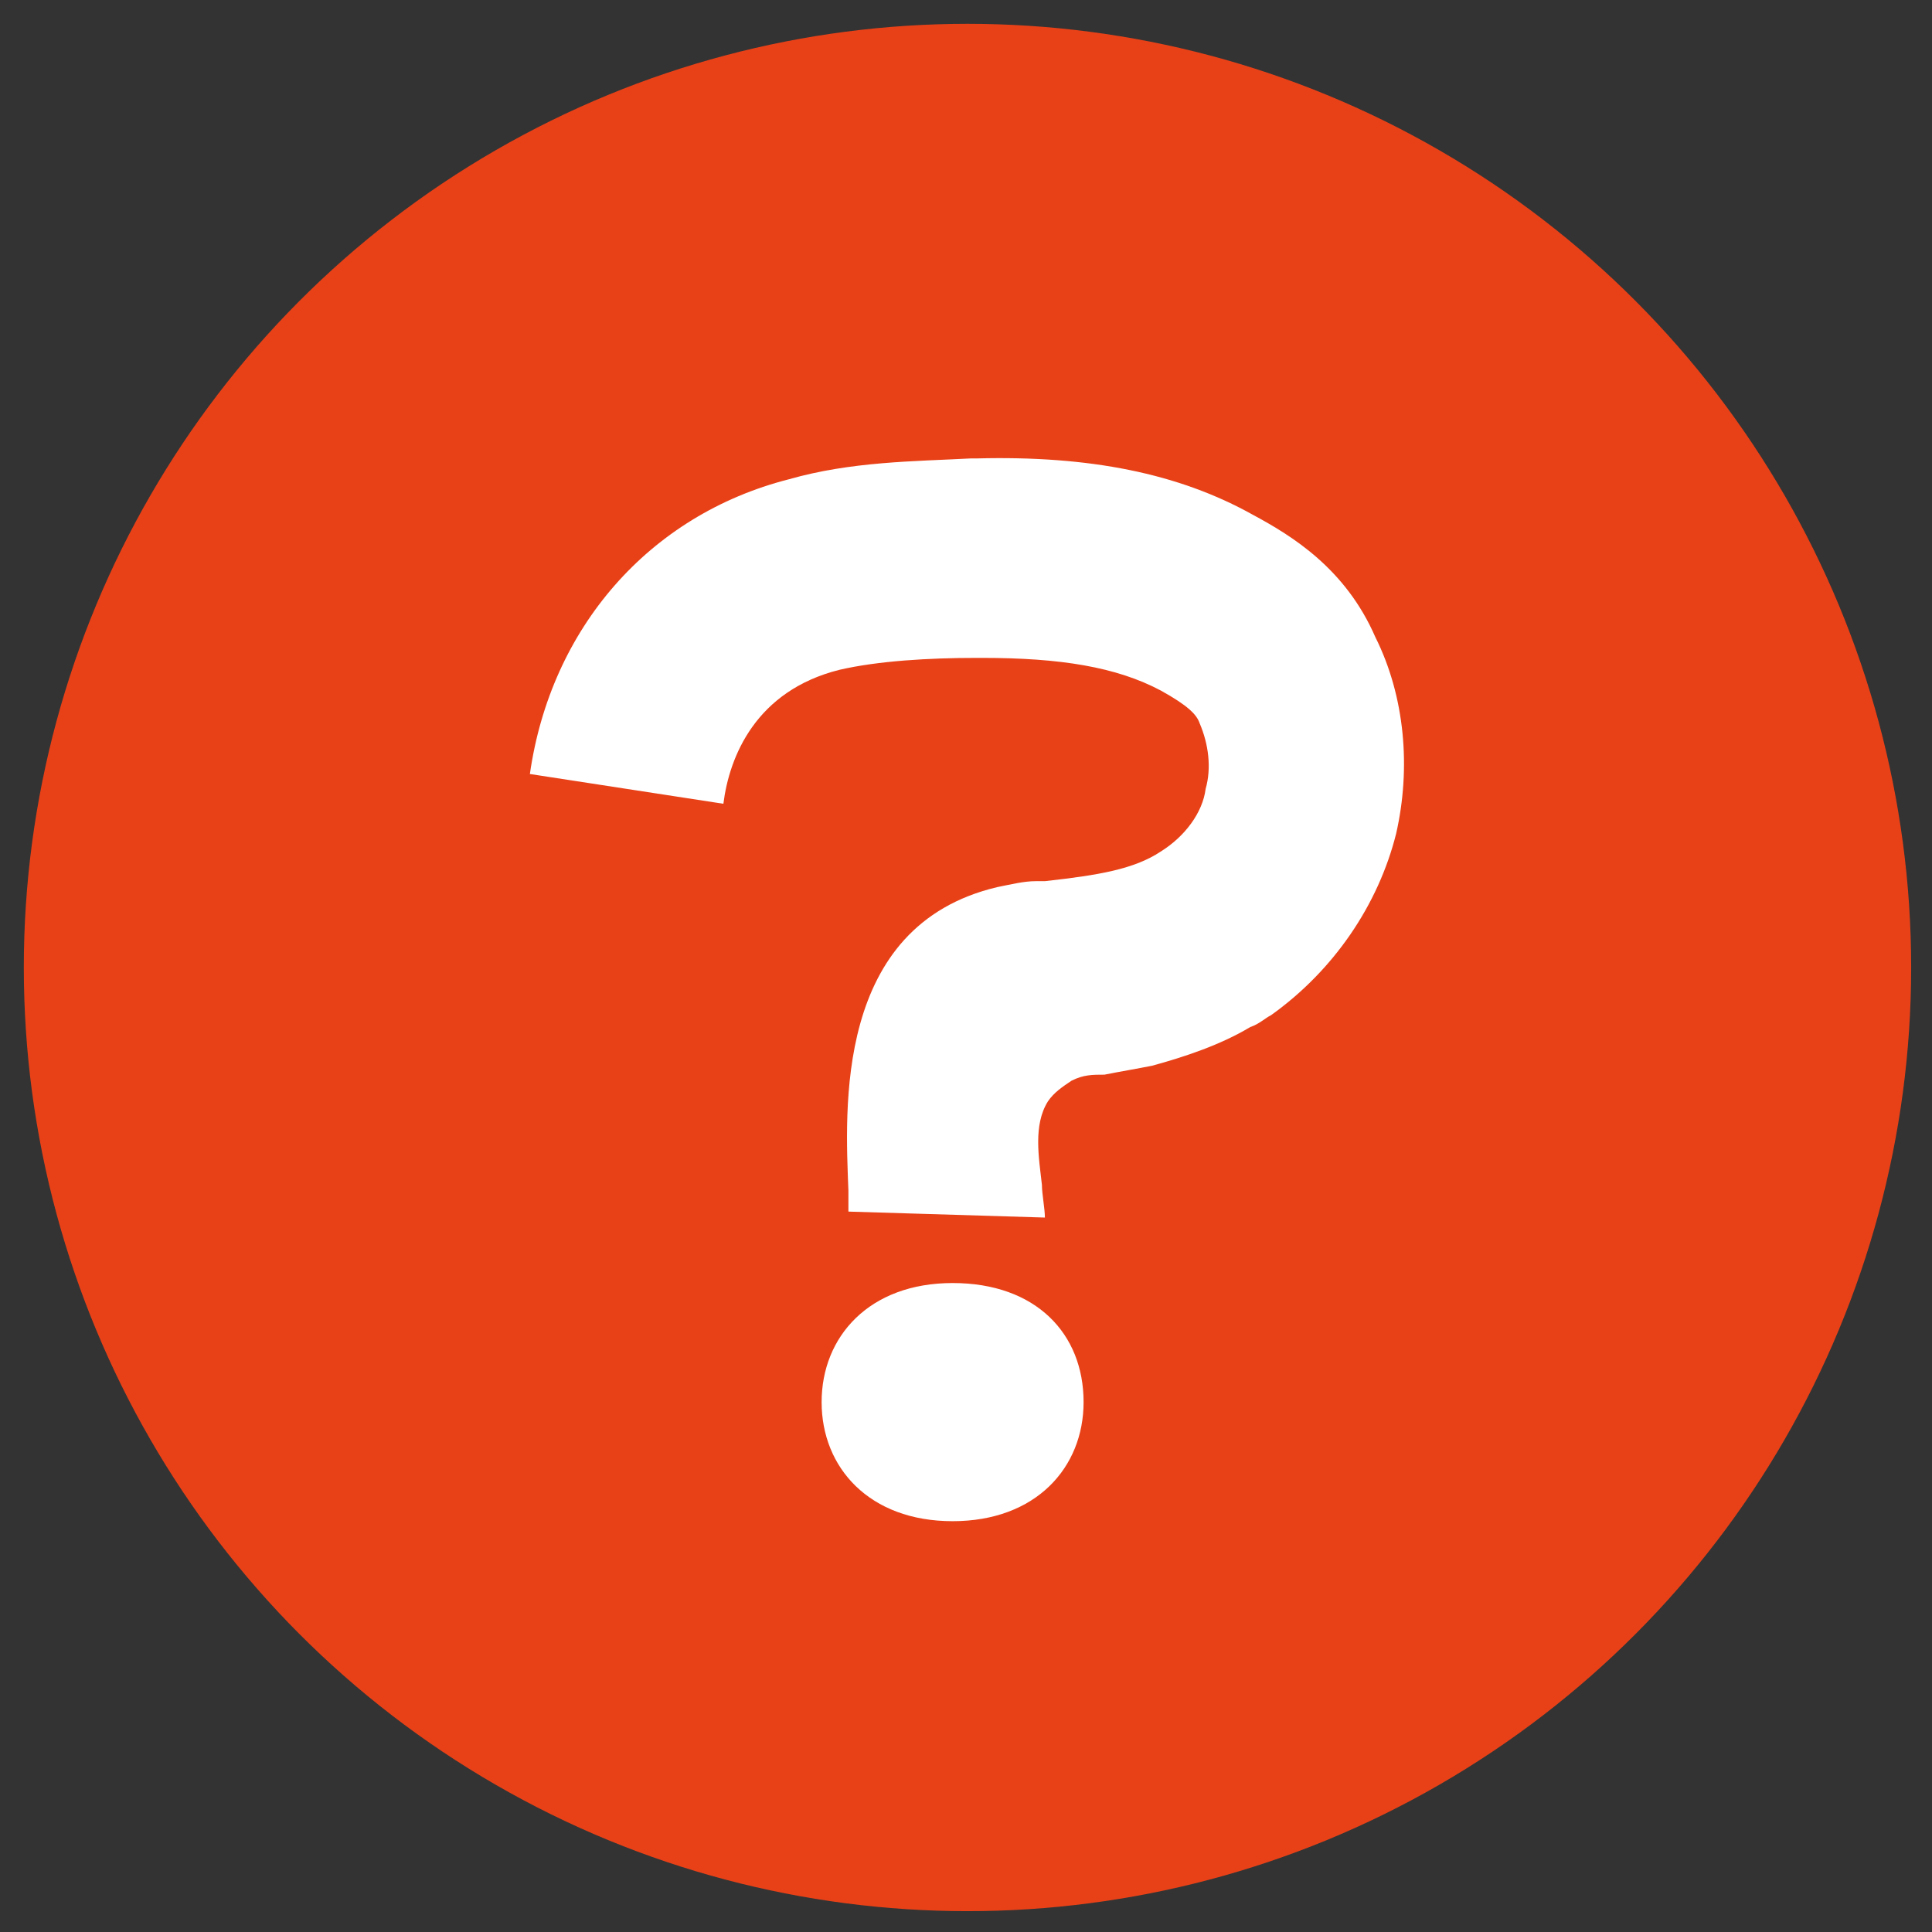 <?xml version="1.0" encoding="utf-8"?>
<!-- Generator: Adobe Illustrator 23.0.3, SVG Export Plug-In . SVG Version: 6.00 Build 0)  -->
<svg version="1.1" baseProfile="tiny" id="Capa_3" xmlns="http://www.w3.org/2000/svg" xmlns:xlink="http://www.w3.org/1999/xlink"
	 x="0px" y="0px" viewBox="0 0 64.9 64.9" xml:space="preserve">
<rect x="0" y="0" width="64.9" height="64.9" fill="#333333" stroke="none"/>
<g>
	<circle fill="#E84118" cx="32.5" cy="32.5" r="31.7"/>
	<g>
		<path fill="#FFFFFF" d="M28.5,40.7c0-0.2,0-0.5,0-0.7c-0.1-2.7-0.5-8.9,5-10.2c0.5-0.1,0.9-0.2,1.3-0.2l0.3,0c1.8-0.2,3-0.4,3.9-1
			c0.8-0.5,1.4-1.3,1.5-2.1c0.2-0.7,0.1-1.5-0.2-2.2c-0.1-0.3-0.4-0.6-1.3-1.1c-1.5-0.8-3.4-1.1-6-1.1l-0.2,0
			c-1.6,0-3.3,0.1-4.6,0.4c-2.8,0.7-3.7,2.9-3.9,4.5l-6.5-1c0.7-4.9,4-8.7,8.7-9.9c2.1-0.6,4.2-0.6,6.1-0.7l0.2,0
			c3.8-0.1,6.8,0.5,9.3,1.9c1.3,0.7,3.1,1.8,4.1,4.1c1,2,1.2,4.4,0.7,6.6c-0.6,2.4-2.1,4.6-4.2,6.1c-0.2,0.1-0.4,0.3-0.7,0.4
			c-1,0.6-2.2,1-3.3,1.3c-0.5,0.1-1.1,0.2-1.6,0.3c-0.4,0-0.7,0-1.1,0.2c-0.3,0.2-0.6,0.4-0.8,0.7c-0.5,0.8-0.3,1.9-0.2,2.8
			c0,0.3,0.1,0.8,0.1,1.1L28.5,40.7L28.5,40.7z"/>
	</g>
	<path fill="#FFFFFF" d="M36.4,47.1c0,2.2-1.6,4-4.4,4c-2.8,0-4.4-1.8-4.4-4c0-2.2,1.6-4,4.4-4S36.4,44.8,36.4,47.1z"/>
</g>
</svg>
